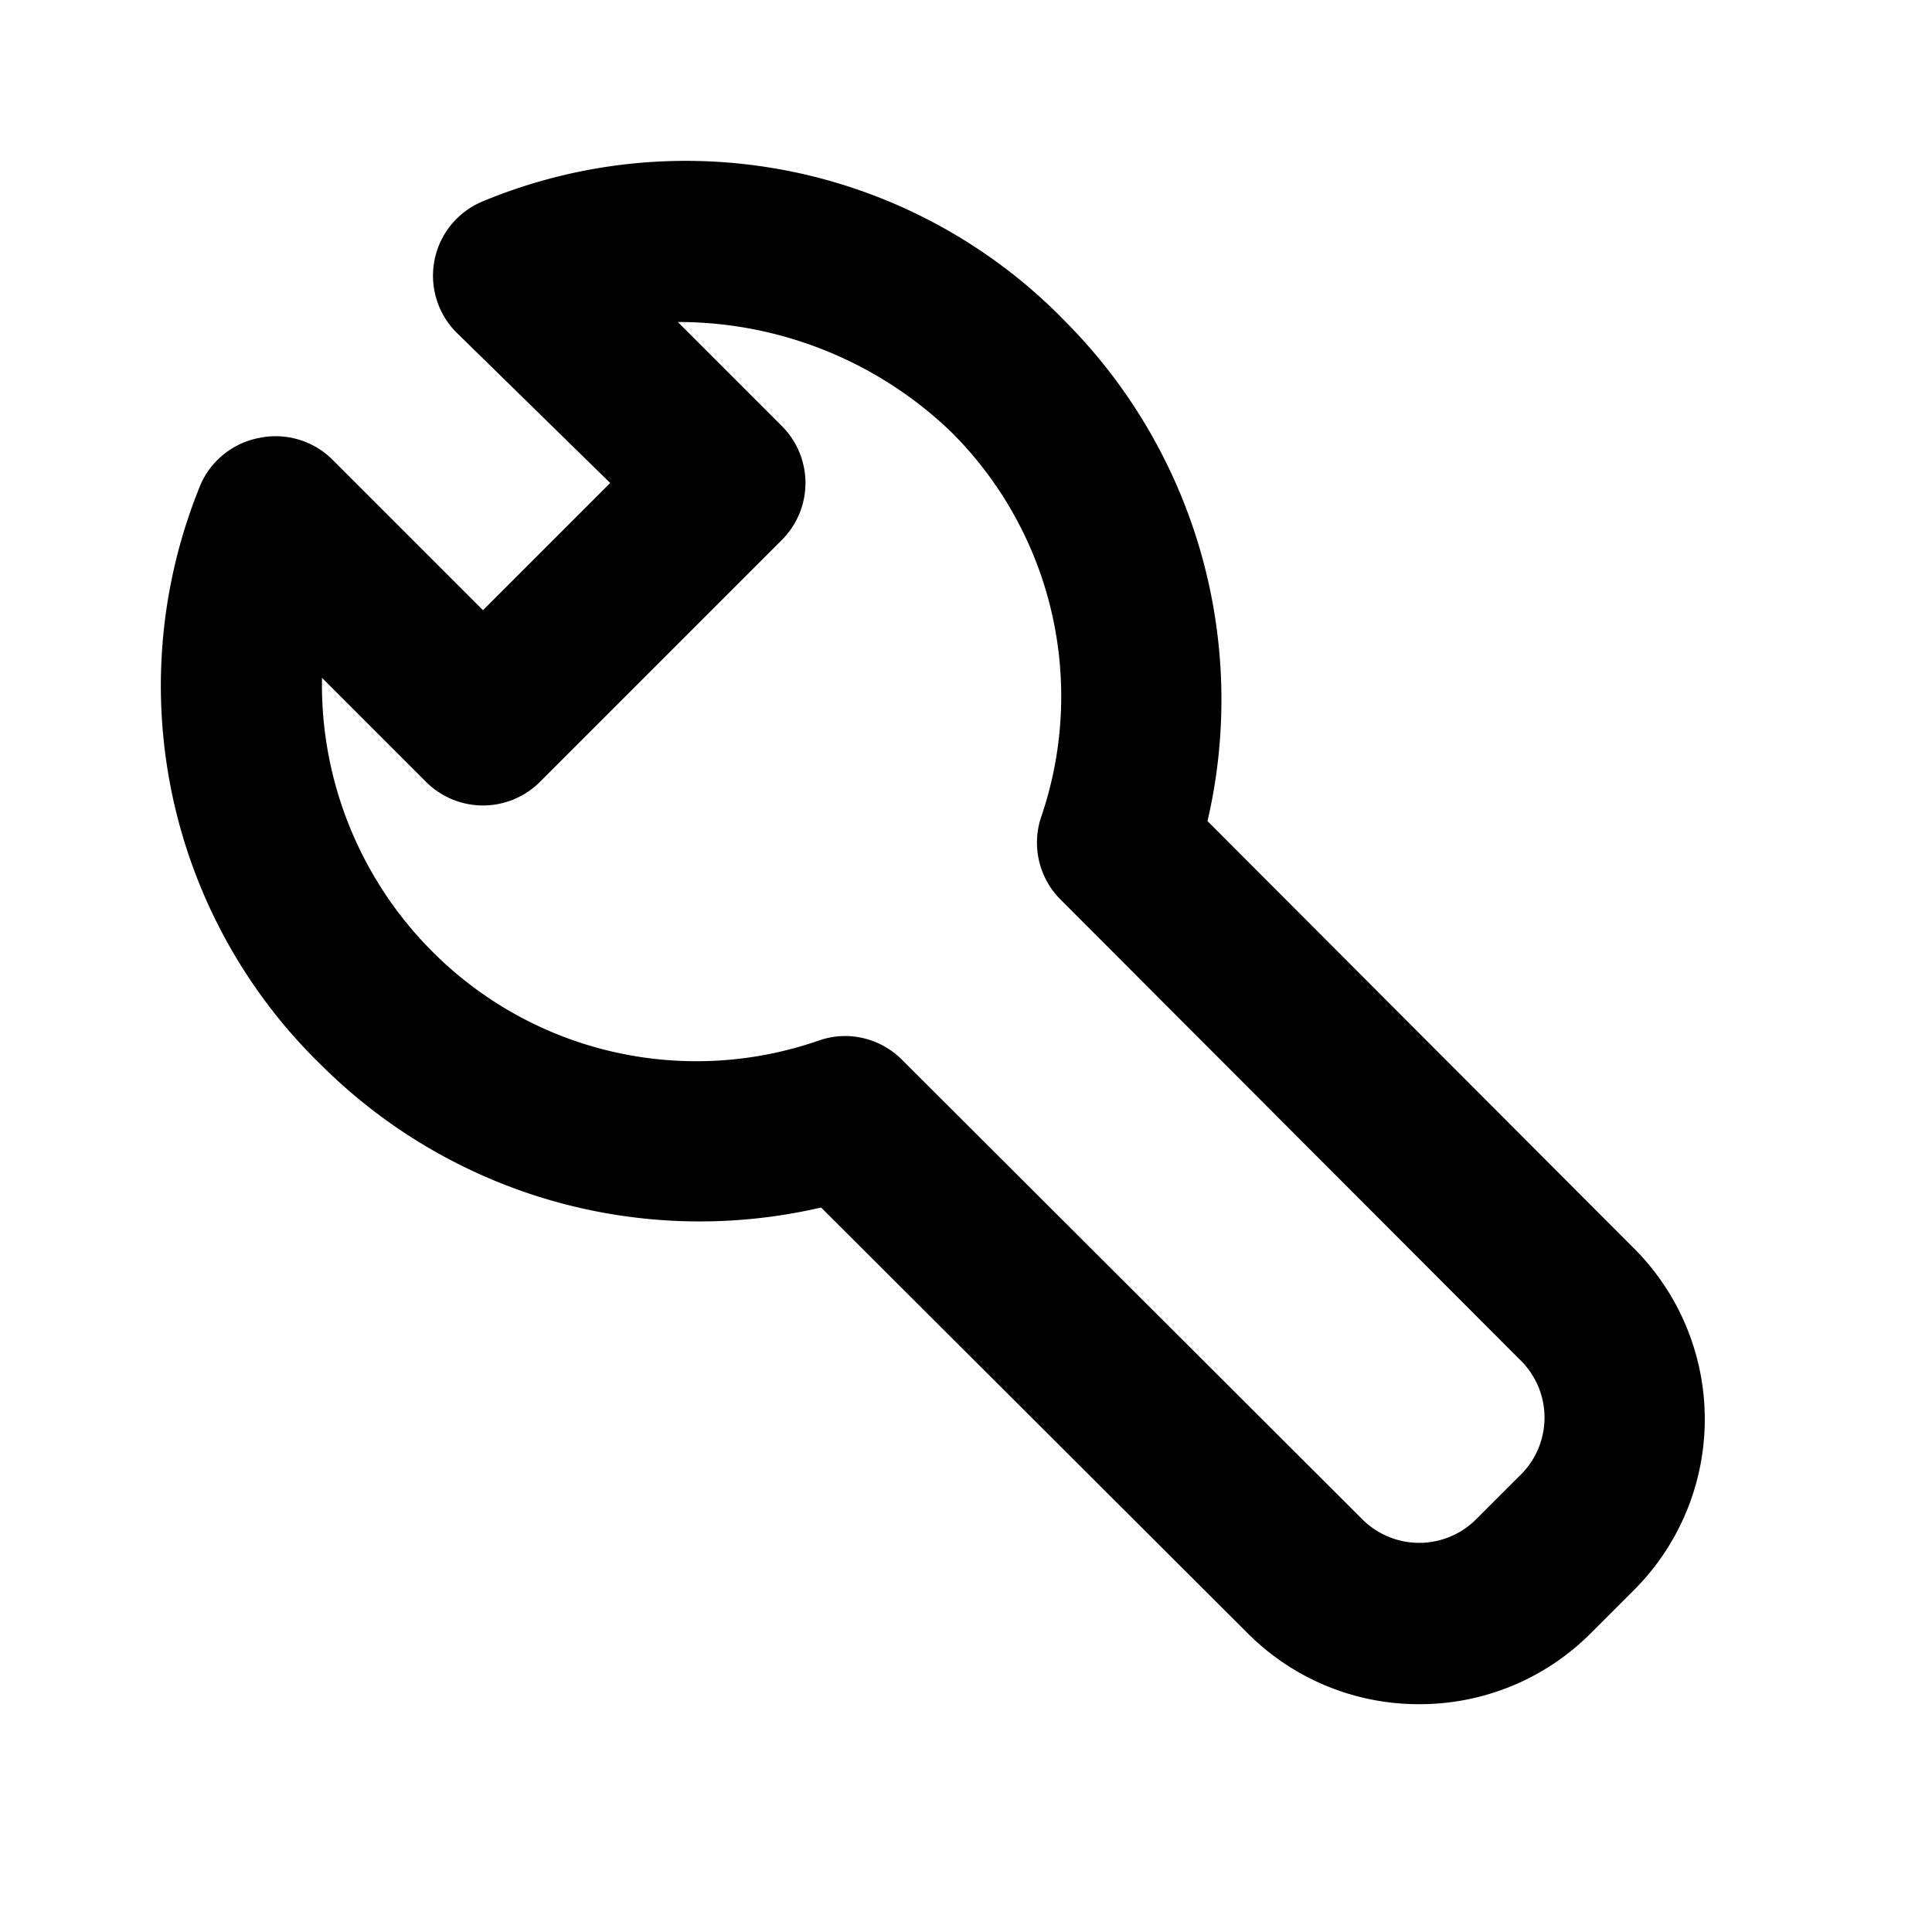 <svg id="Layer_1" data-name="Layer 1" xmlns="http://www.w3.org/2000/svg" viewBox="0 0 24 24"><title>Wrench</title><path d="M15,10.2A6.66,6.66,0,0,0,13.24,4,6.57,6.57,0,0,0,6,2.5a1,1,0,0,0-.6.72,1,1,0,0,0,.27.91L7.58,6,6,7.58,4.13,5.71a1,1,0,0,0-.91-.27A1,1,0,0,0,2.5,6,6.57,6.57,0,0,0,4,13.24,6.66,6.66,0,0,0,10.2,15l5.3,5.29a3,3,0,0,0,2.13.88,3,3,0,0,0,2.13-.88l.53-.53a3,3,0,0,0,0-4.26Zm3.87,8.14-.53.53a1,1,0,0,1-1.42,0L11.2,13.16a1,1,0,0,0-.71-.29,1,1,0,0,0-.33.06,4.63,4.63,0,0,1-4.79-1.11A4.69,4.69,0,0,1,4,8.42L5.29,9.71a1,1,0,0,0,1.42,0l3-3a1,1,0,0,0,0-1.42L8.42,4a4.89,4.89,0,0,1,3.4,1.37,4.63,4.63,0,0,1,1.11,4.79,1,1,0,0,0,.23,1l5.71,5.72A1,1,0,0,1,18.87,18.34Z"/></svg>